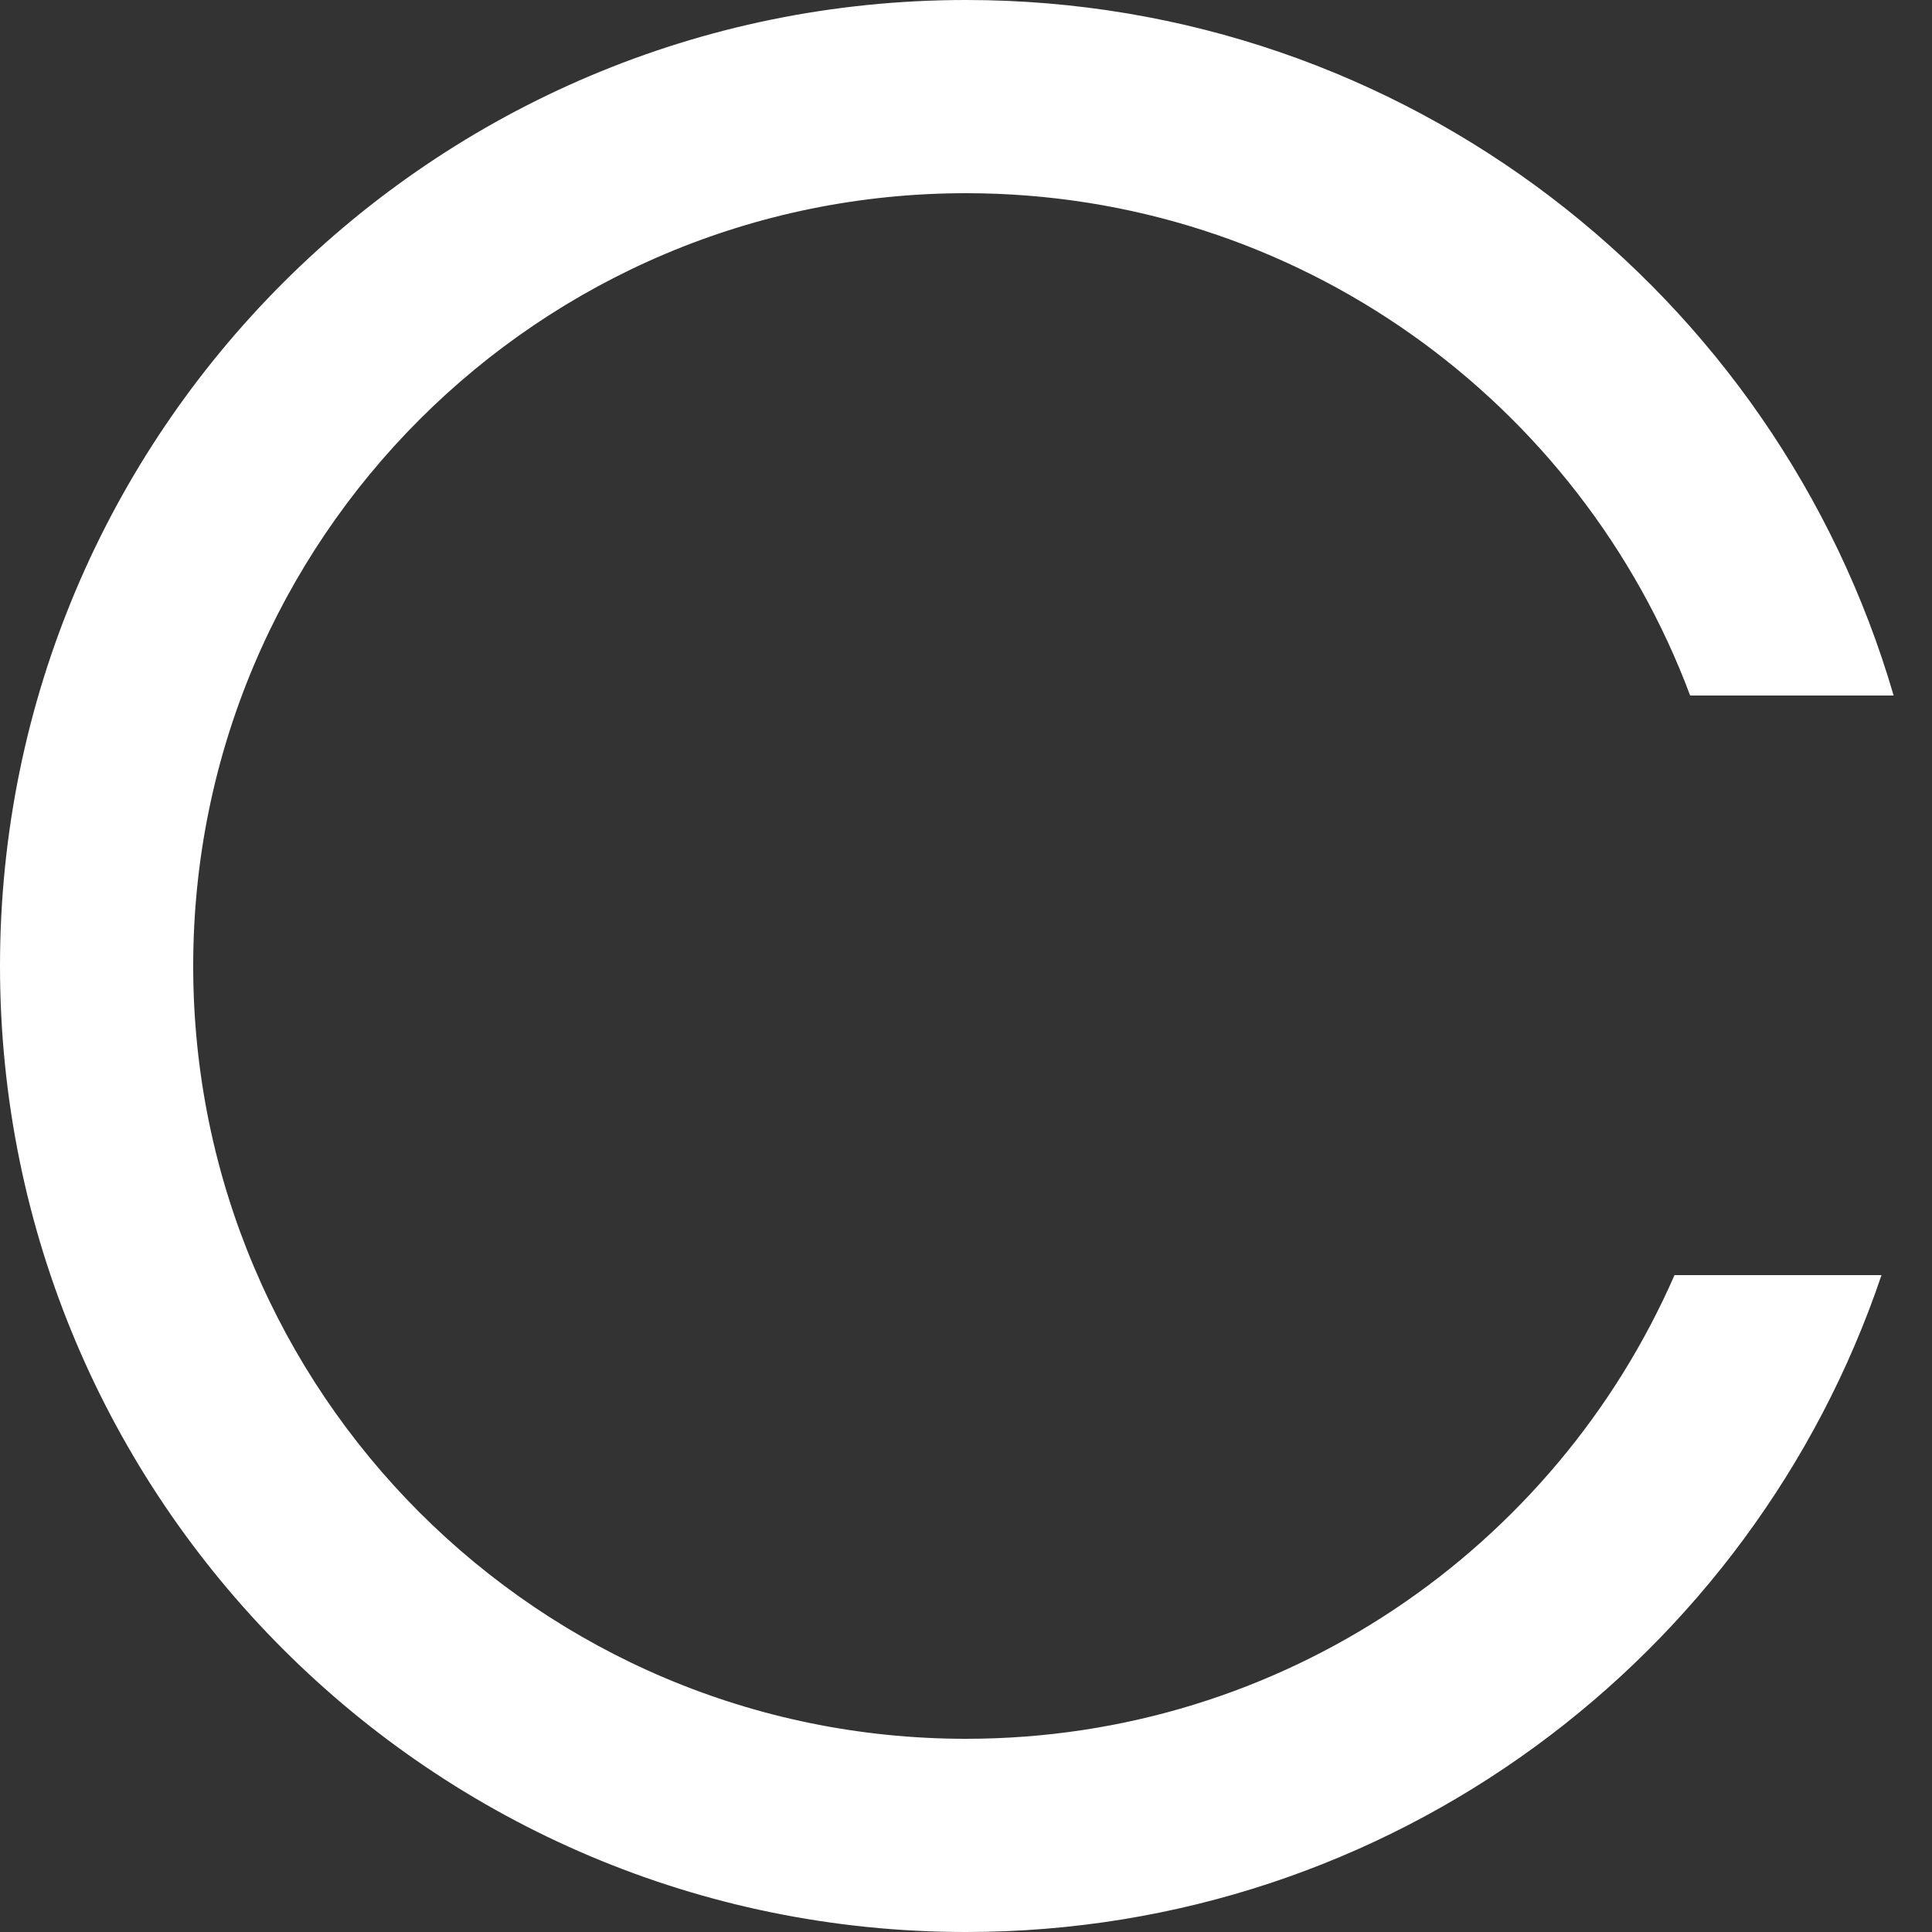 <svg height="50" viewBox="0 0 50 50" width="50" xmlns="http://www.w3.org/2000/svg"><rect x="0" y="0" width="50" height="50" fill="#333333" stroke="none"/><path d="m49.007 18h-5.266c-2.837-7.593-10.158-13-18.741-13-11.046 0-20 8.954-20 20s8.954 20 20 20c8.201 0 15.25-4.936 18.336-12h5.357c-3.336 9.884-12.683 17-23.693 17-13.807 0-25-11.193-25-25s11.193-25 25-25c11.377 0 20.979 7.6 24.007 18z" fill="#fff" fill-rule="evenodd"/></svg>